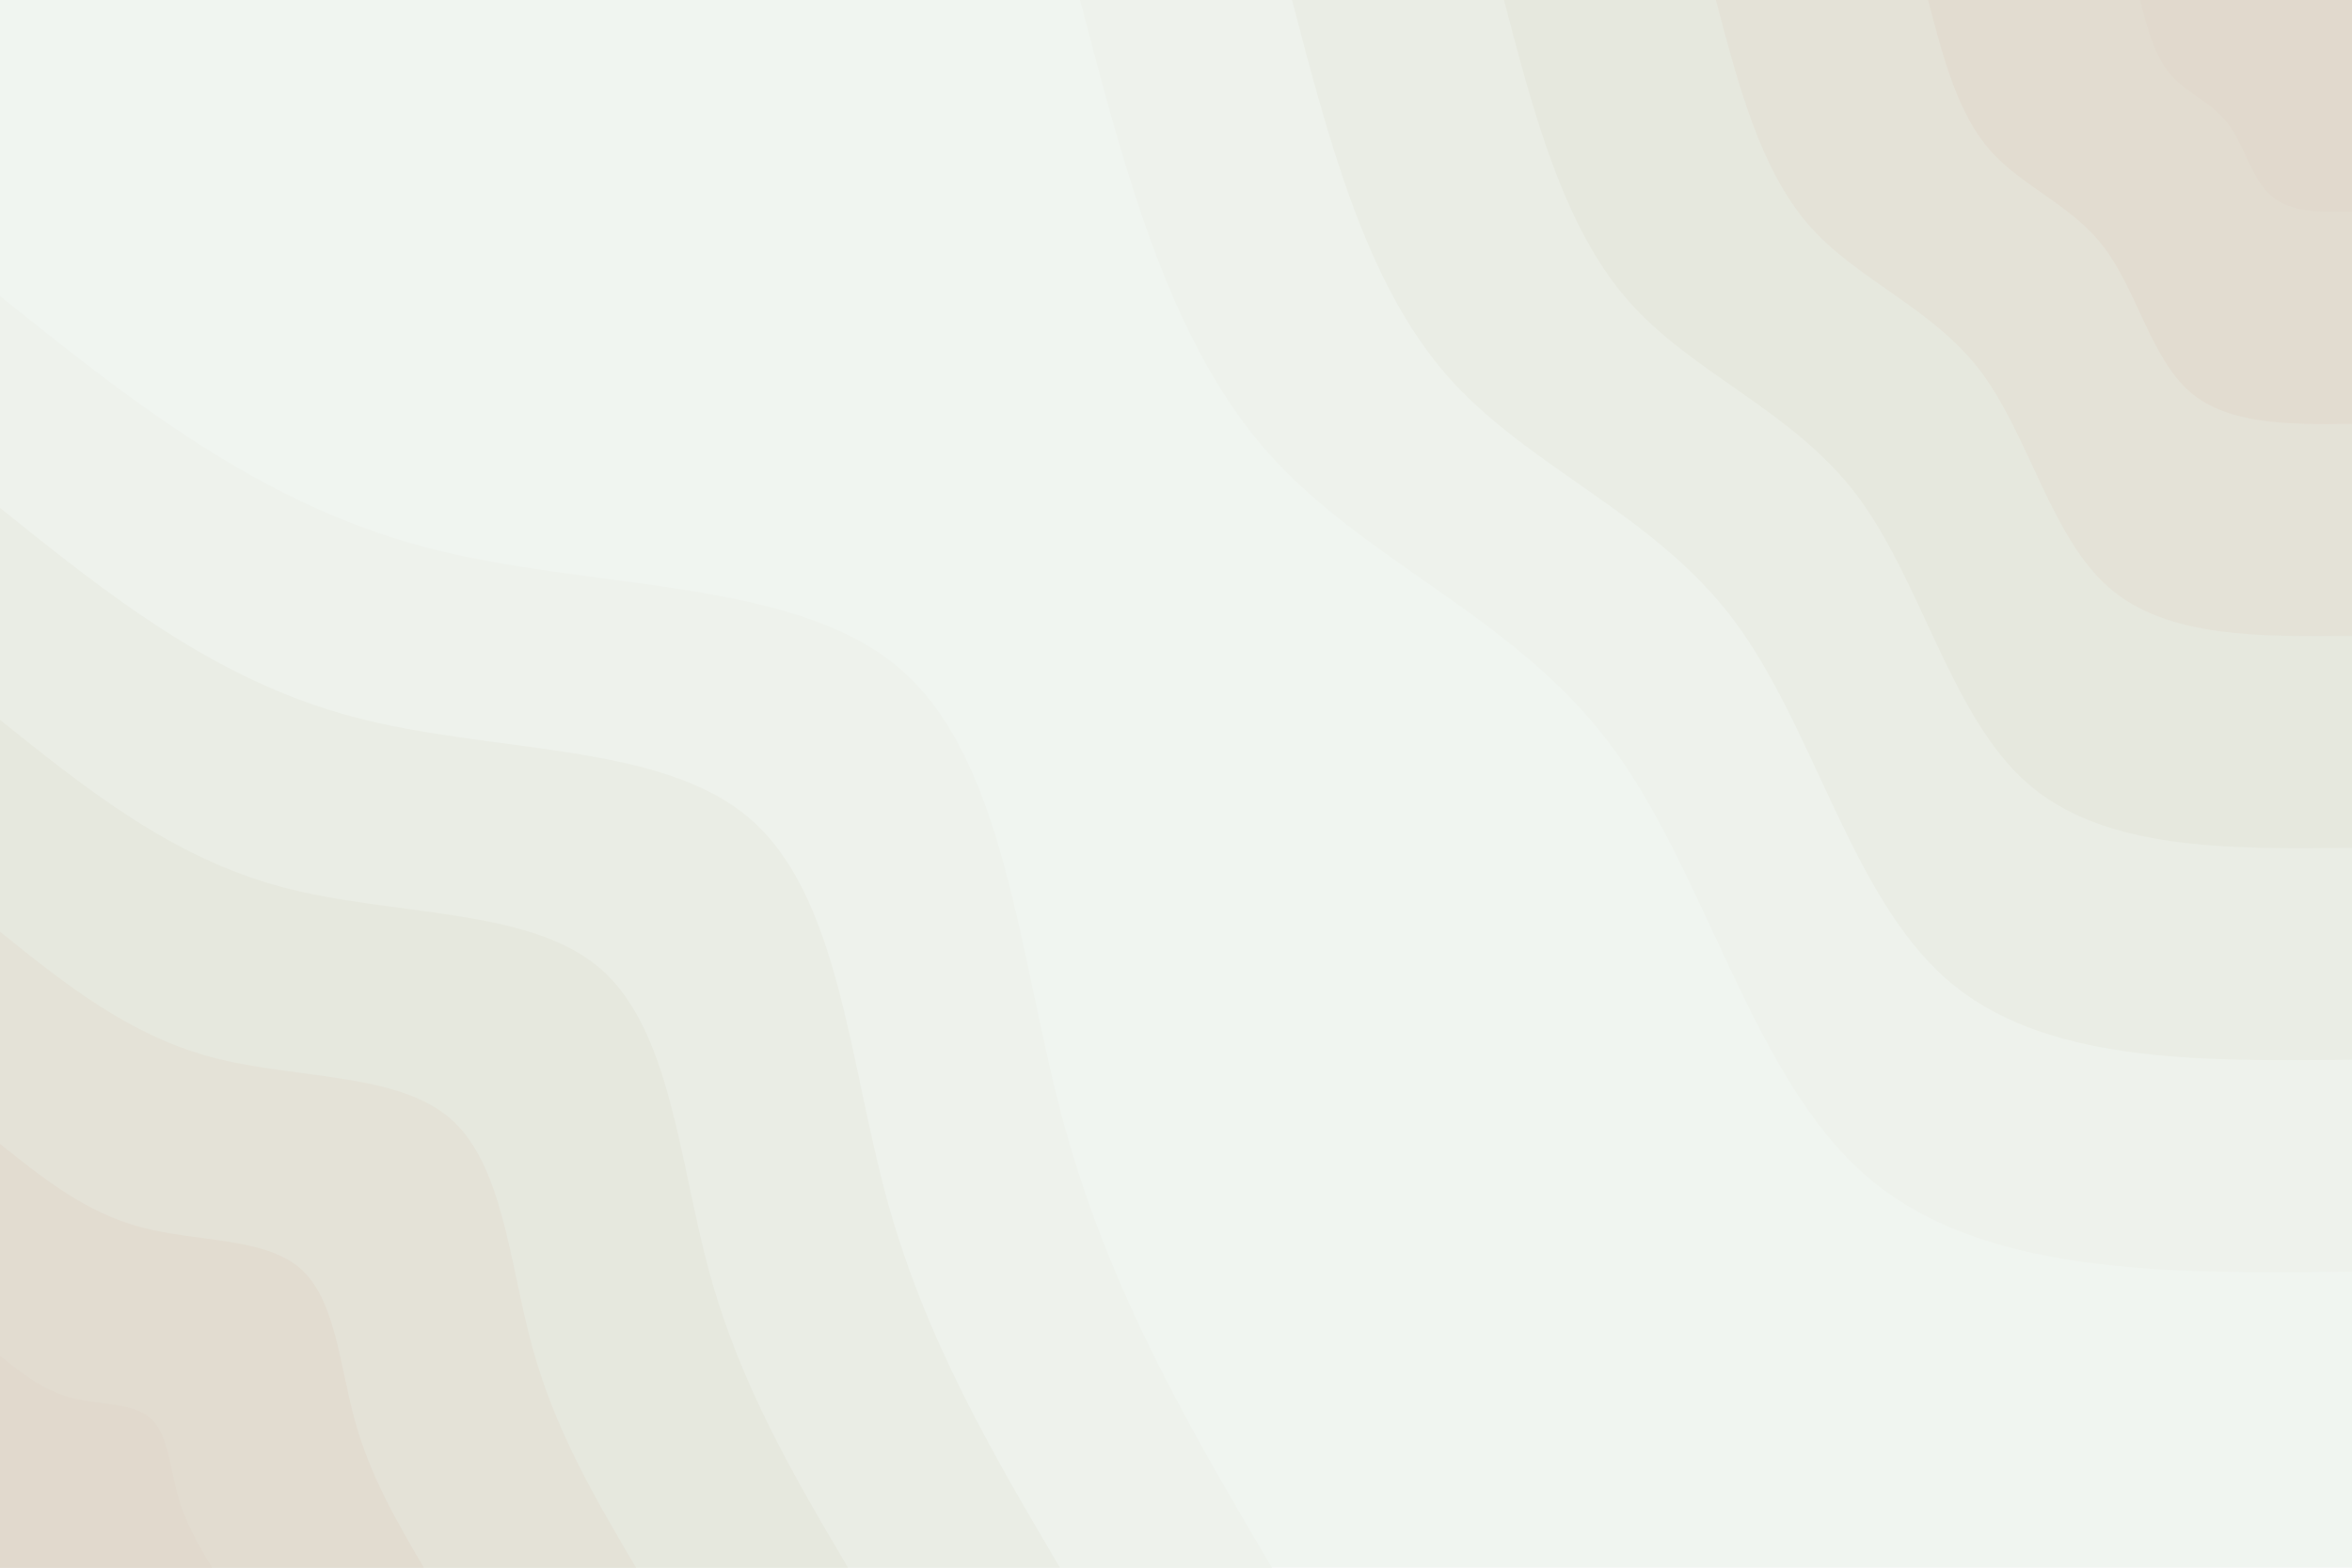 <svg id="visual" viewBox="0 0 900 600" width="900" height="600" xmlns="http://www.w3.org/2000/svg" xmlns:xlink="http://www.w3.org/1999/xlink" version="1.1"><rect x="0" y="0" width="900" height="600" fill="#f0f5f0"></rect><defs><linearGradient id="grad1_0" x1="33.3%" y1="0%" x2="100%" y2="100%"><stop offset="20%" stop-color="#e1d9cd" stop-opacity="1"></stop><stop offset="80%" stop-color="#e1d9cd" stop-opacity="1"></stop></linearGradient></defs><defs><linearGradient id="grad1_1" x1="33.3%" y1="0%" x2="100%" y2="100%"><stop offset="20%" stop-color="#e1d9cd" stop-opacity="1"></stop><stop offset="80%" stop-color="#e3dfd3" stop-opacity="1"></stop></linearGradient></defs><defs><linearGradient id="grad1_2" x1="33.3%" y1="0%" x2="100%" y2="100%"><stop offset="20%" stop-color="#e5e5da" stop-opacity="1"></stop><stop offset="80%" stop-color="#e3dfd3" stop-opacity="1"></stop></linearGradient></defs><defs><linearGradient id="grad1_3" x1="33.3%" y1="0%" x2="100%" y2="100%"><stop offset="20%" stop-color="#e5e5da" stop-opacity="1"></stop><stop offset="80%" stop-color="#e8eae2" stop-opacity="1"></stop></linearGradient></defs><defs><linearGradient id="grad1_4" x1="33.3%" y1="0%" x2="100%" y2="100%"><stop offset="20%" stop-color="#ecf0e9" stop-opacity="1"></stop><stop offset="80%" stop-color="#e8eae2" stop-opacity="1"></stop></linearGradient></defs><defs><linearGradient id="grad1_5" x1="33.3%" y1="0%" x2="100%" y2="100%"><stop offset="20%" stop-color="#ecf0e9" stop-opacity="1"></stop><stop offset="80%" stop-color="#f0f5f0" stop-opacity="1"></stop></linearGradient></defs><defs><linearGradient id="grad2_0" x1="0%" y1="0%" x2="66.7%" y2="100%"><stop offset="20%" stop-color="#e1d9cd" stop-opacity="1"></stop><stop offset="80%" stop-color="#e1d9cd" stop-opacity="1"></stop></linearGradient></defs><defs><linearGradient id="grad2_1" x1="0%" y1="0%" x2="66.7%" y2="100%"><stop offset="20%" stop-color="#e3dfd3" stop-opacity="1"></stop><stop offset="80%" stop-color="#e1d9cd" stop-opacity="1"></stop></linearGradient></defs><defs><linearGradient id="grad2_2" x1="0%" y1="0%" x2="66.7%" y2="100%"><stop offset="20%" stop-color="#e3dfd3" stop-opacity="1"></stop><stop offset="80%" stop-color="#e5e5da" stop-opacity="1"></stop></linearGradient></defs><defs><linearGradient id="grad2_3" x1="0%" y1="0%" x2="66.7%" y2="100%"><stop offset="20%" stop-color="#e8eae2" stop-opacity="1"></stop><stop offset="80%" stop-color="#e5e5da" stop-opacity="1"></stop></linearGradient></defs><defs><linearGradient id="grad2_4" x1="0%" y1="0%" x2="66.7%" y2="100%"><stop offset="20%" stop-color="#e8eae2" stop-opacity="1"></stop><stop offset="80%" stop-color="#ecf0e9" stop-opacity="1"></stop></linearGradient></defs><defs><linearGradient id="grad2_5" x1="0%" y1="0%" x2="66.7%" y2="100%"><stop offset="20%" stop-color="#f0f5f0" stop-opacity="1"></stop><stop offset="80%" stop-color="#ecf0e9" stop-opacity="1"></stop></linearGradient></defs><g transform="translate(900, 0)"><path d="M0 486.7C-71.1 487.5 -142.3 488.2 -186.3 449.7C-230.3 411.2 -247.2 333.3 -284.3 284.3C-321.3 235.2 -378.6 214.8 -415.7 172.2C-452.9 129.6 -469.8 64.8 -486.7 0L0 0Z" fill="#eef2ec"></path><path d="M0 405.6C-59.3 406.2 -118.6 406.9 -155.2 374.7C-191.9 342.6 -206 277.8 -236.9 236.9C-267.8 196 -315.5 179 -346.5 143.5C-377.4 108 -391.5 54 -405.6 0L0 0Z" fill="#eaede5"></path><path d="M0 324.5C-47.4 325 -94.8 325.5 -124.2 299.8C-153.5 274.1 -164.8 222.2 -189.5 189.5C-214.2 156.8 -252.4 143.2 -277.2 114.8C-301.9 86.4 -313.2 43.2 -324.5 0L0 0Z" fill="#e6e8de"></path><path d="M0 243.4C-35.6 243.7 -71.1 244.1 -93.1 224.8C-115.1 205.6 -123.6 166.7 -142.1 142.1C-160.7 117.6 -189.3 107.4 -207.9 86.1C-226.4 64.8 -234.9 32.4 -243.4 0L0 0Z" fill="#e4e2d7"></path><path d="M0 162.2C-23.7 162.5 -47.4 162.7 -62.1 149.9C-76.8 137.1 -82.4 111.1 -94.8 94.8C-107.1 78.4 -126.2 71.6 -138.6 57.4C-151 43.2 -156.6 21.6 -162.2 0L0 0Z" fill="#e2dcd0"></path><path d="M0 81.1C-11.9 81.2 -23.7 81.4 -31 74.9C-38.4 68.5 -41.2 55.6 -47.4 47.4C-53.6 39.2 -63.1 35.8 -69.3 28.7C-75.5 21.6 -78.3 10.8 -81.1 0L0 0Z" fill="#e1d9cd"></path></g><g transform="translate(0, 600)"><path d="M0 -486.7C49.2 -447.3 98.4 -407.8 161.9 -390.8C225.3 -373.8 303.1 -379.4 344.2 -344.2C385.3 -309 389.8 -232.9 407.4 -168.8C425.1 -104.6 455.9 -52.3 486.7 0L0 0Z" fill="#eef2ec"></path><path d="M0 -405.6C41 -372.7 82 -339.8 134.9 -325.7C187.8 -311.5 252.6 -316.2 286.8 -286.8C321.1 -257.5 324.8 -194.1 339.5 -140.6C354.2 -87.2 379.9 -43.6 405.6 0L0 0Z" fill="#eaede5"></path><path d="M0 -324.5C32.8 -298.2 65.6 -271.8 107.9 -260.5C150.2 -249.2 202.1 -252.9 229.5 -229.5C256.9 -206 259.8 -155.3 271.6 -112.5C283.4 -69.7 303.9 -34.9 324.5 0L0 0Z" fill="#e6e8de"></path><path d="M0 -243.4C24.6 -223.6 49.2 -203.9 80.9 -195.4C112.7 -186.9 151.5 -189.7 172.1 -172.1C192.6 -154.5 194.9 -116.5 203.7 -84.4C212.5 -52.3 228 -26.1 243.4 0L0 0Z" fill="#e4e2d7"></path><path d="M0 -162.2C16.4 -149.1 32.8 -135.9 54 -130.3C75.1 -124.6 101 -126.5 114.7 -114.7C128.4 -103 129.9 -77.6 135.8 -56.3C141.7 -34.9 152 -17.4 162.2 0L0 0Z" fill="#e2dcd0"></path><path d="M0 -81.1C8.2 -74.5 16.4 -68 27 -65.1C37.6 -62.3 50.5 -63.2 57.4 -57.4C64.2 -51.5 65 -38.8 67.9 -28.1C70.8 -17.4 76 -8.7 81.1 0L0 0Z" fill="#e1d9cd"></path></g></svg>
